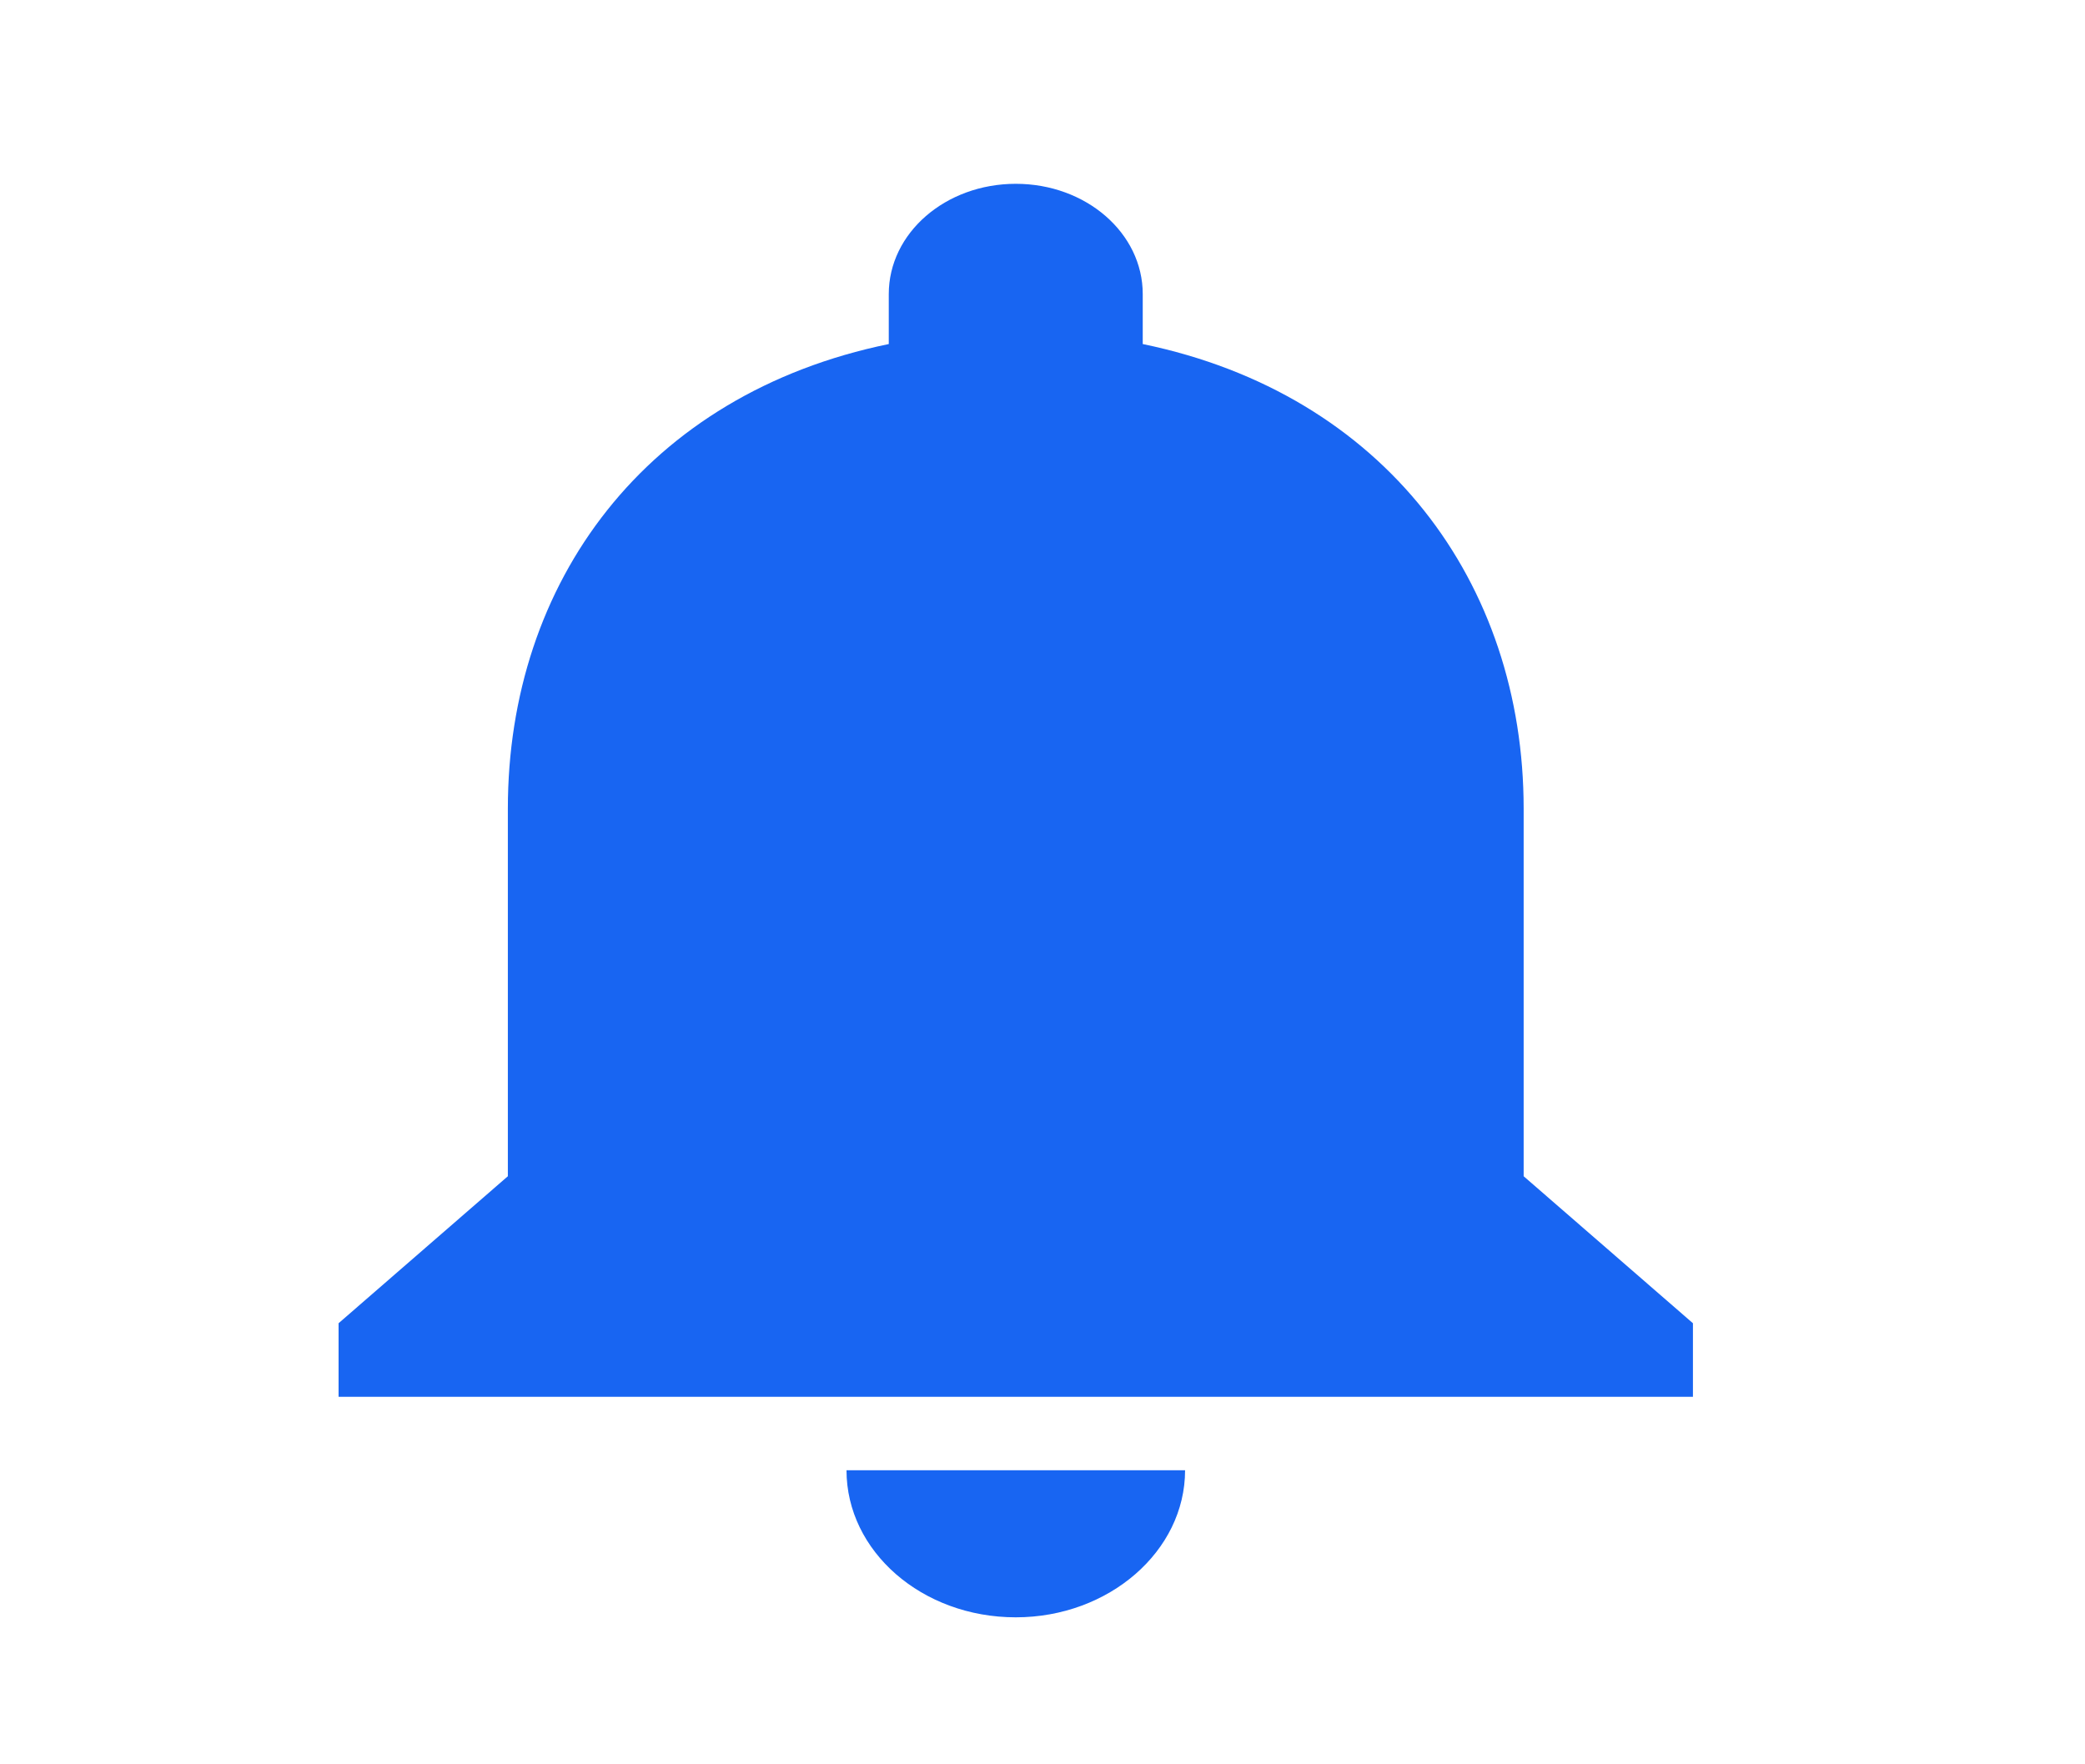 <svg width="26" height="22" viewBox="0 0 26 22" fill="none" xmlns="http://www.w3.org/2000/svg">
<path d="M12.667 20.167C13.828 20.167 14.778 19.342 14.778 18.333H10.556C10.556 19.342 11.495 20.167 12.667 20.167ZM19 14.667V10.083C19 7.269 17.269 4.913 14.25 4.29V3.667C14.25 2.906 13.543 2.292 12.667 2.292C11.79 2.292 11.083 2.906 11.083 3.667V4.29C8.054 4.913 6.333 7.26 6.333 10.083V14.667L4.222 16.5V17.417H21.111V16.5L19 14.667Z" fill="#1865F2"/>
</svg>
